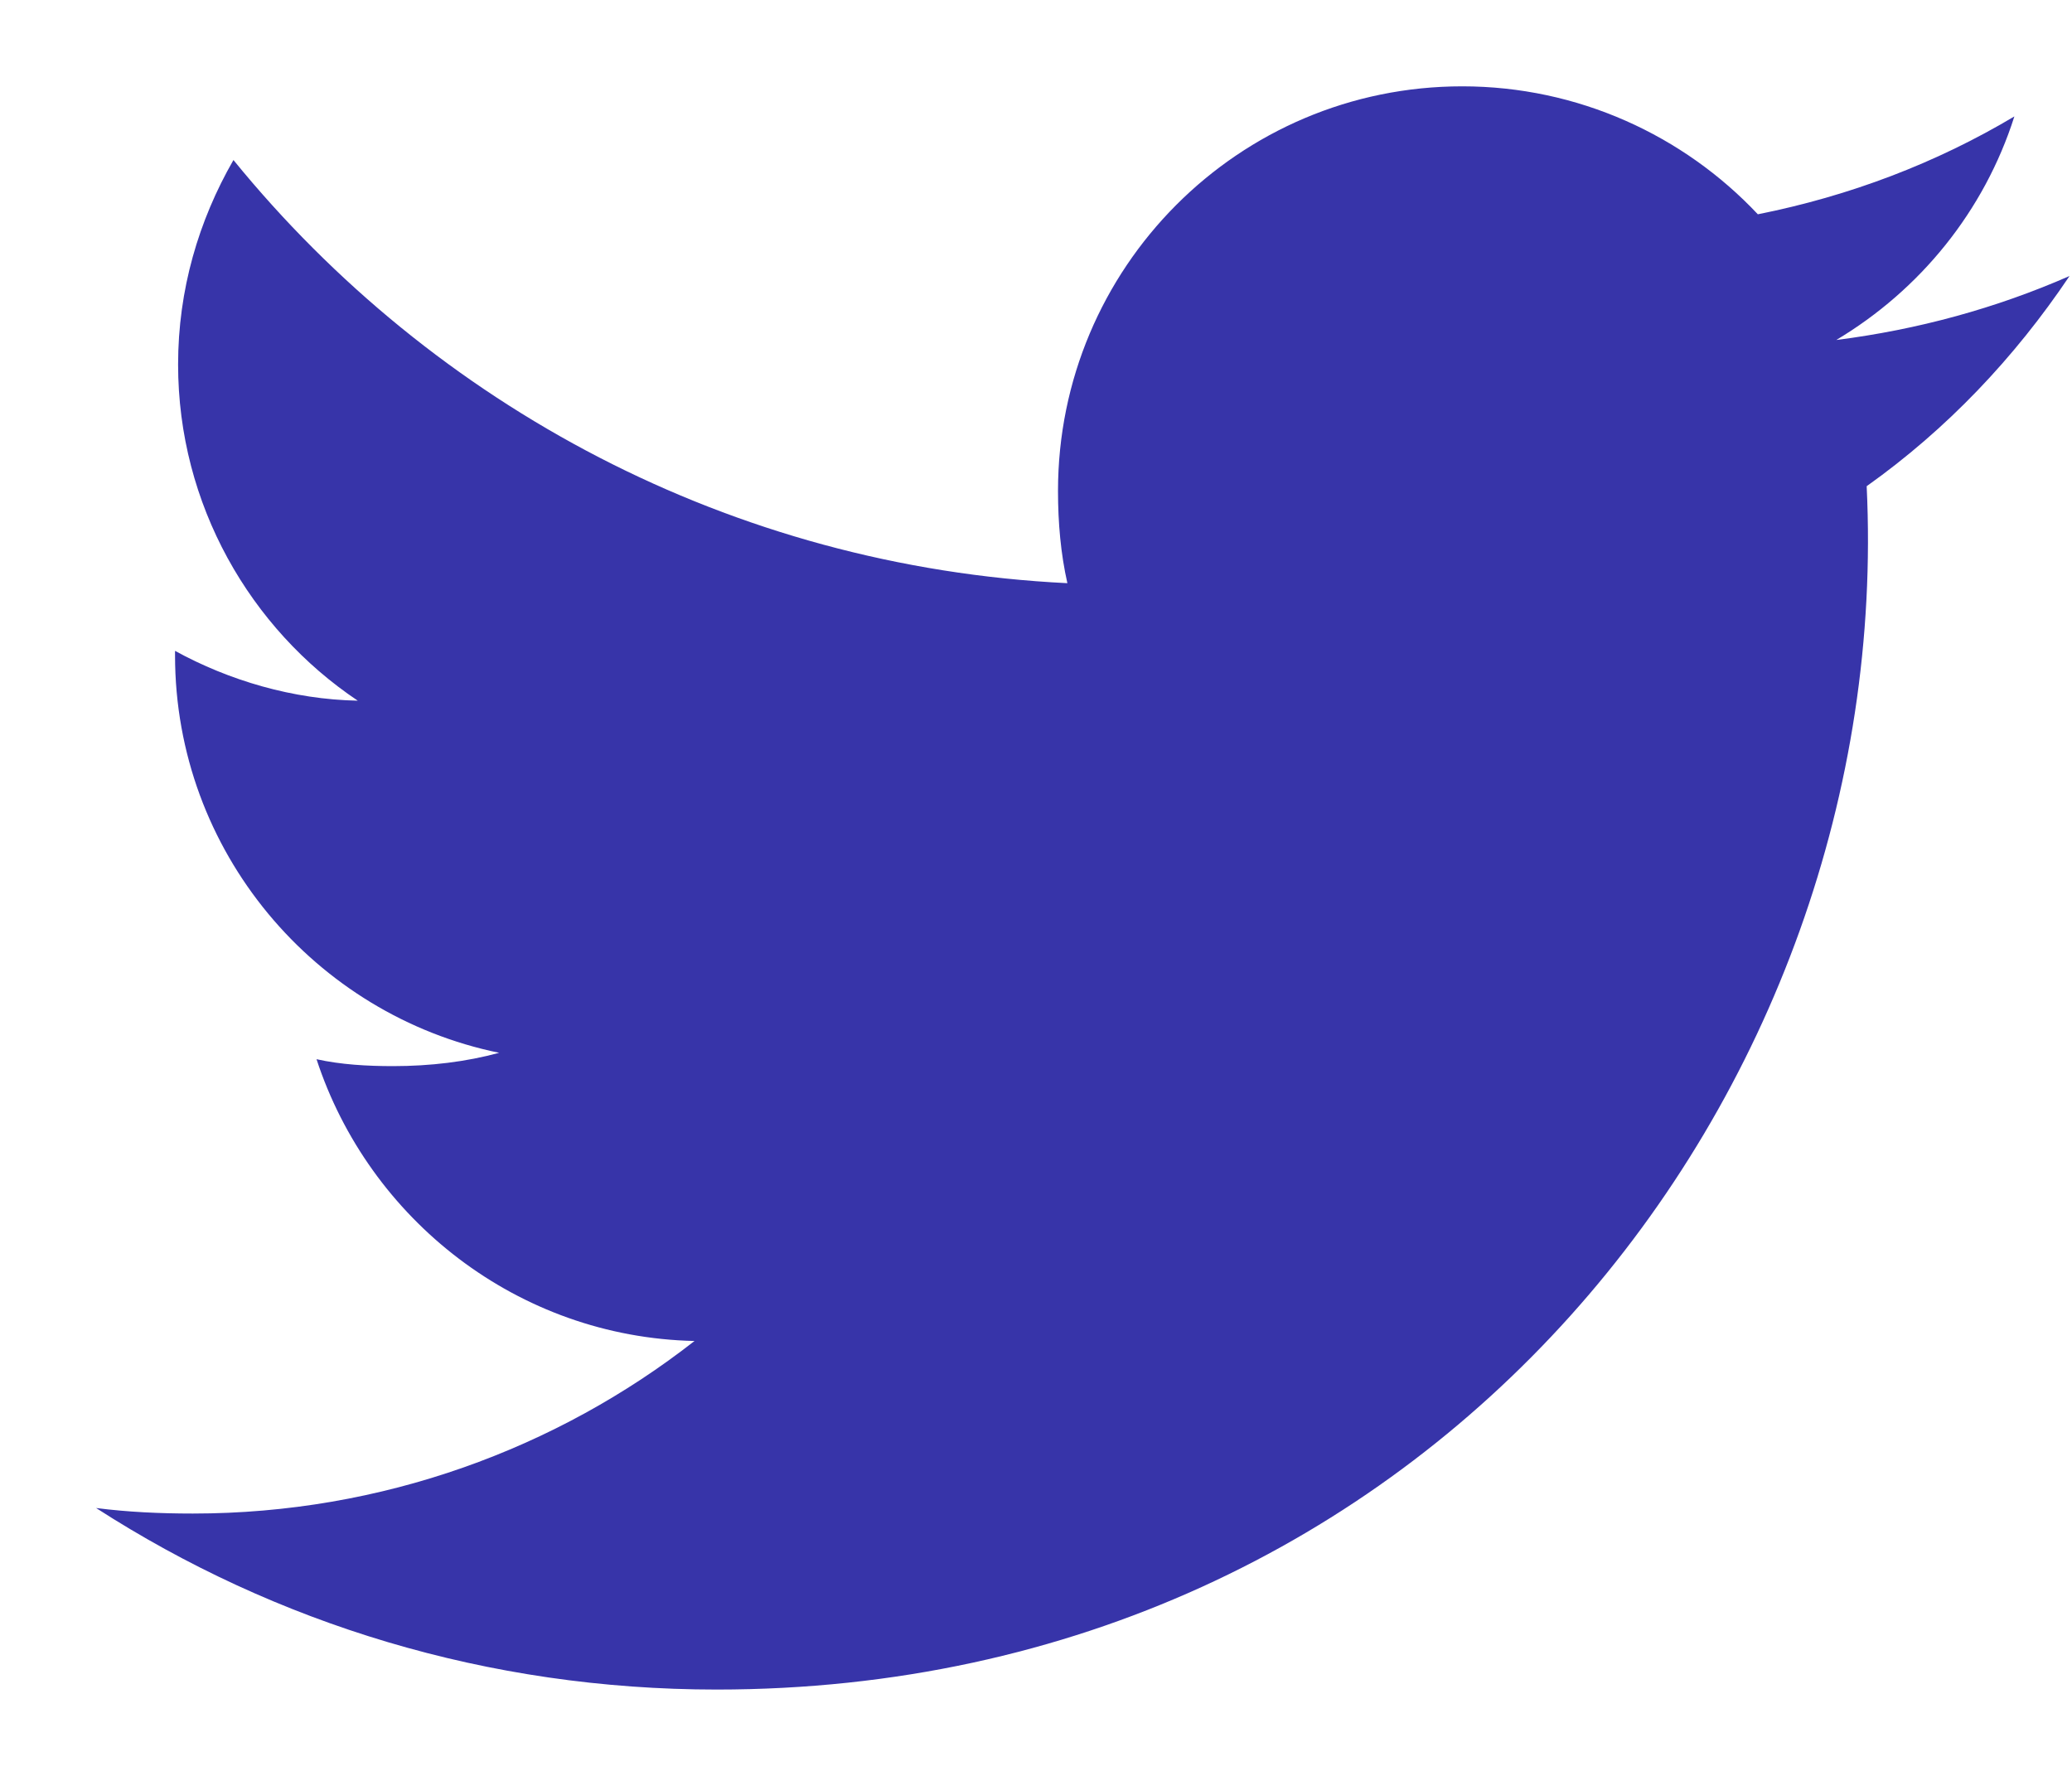 <svg width="21" height="18" viewBox="0 0 21 18" fill="none" xmlns="http://www.w3.org/2000/svg">
<path d="M18.919 4.928C19.732 4.35 20.416 3.629 20.974 2.799V2.798C20.23 3.124 19.438 3.341 18.611 3.446C19.461 2.938 20.11 2.141 20.416 1.18C19.623 1.653 18.748 1.986 17.816 2.172C17.063 1.371 15.991 0.875 14.82 0.875C12.55 0.875 10.723 2.717 10.723 4.976C10.723 5.301 10.751 5.613 10.818 5.911C7.41 5.744 4.393 4.111 2.366 1.622C2.013 2.236 1.805 2.938 1.805 3.694C1.805 5.114 2.536 6.372 3.626 7.102C2.967 7.089 2.321 6.897 1.774 6.597V6.642C1.774 8.634 3.195 10.289 5.059 10.671C4.725 10.762 4.361 10.806 3.984 10.806C3.721 10.806 3.456 10.791 3.208 10.736C3.739 12.359 5.247 13.553 7.039 13.592C5.644 14.683 3.872 15.341 1.955 15.341C1.619 15.341 1.296 15.326 0.974 15.285C2.791 16.456 4.942 17.125 7.264 17.125C14.5 17.125 19.215 11.088 18.919 4.928Z" fill="#3734A9"/>
</svg>
